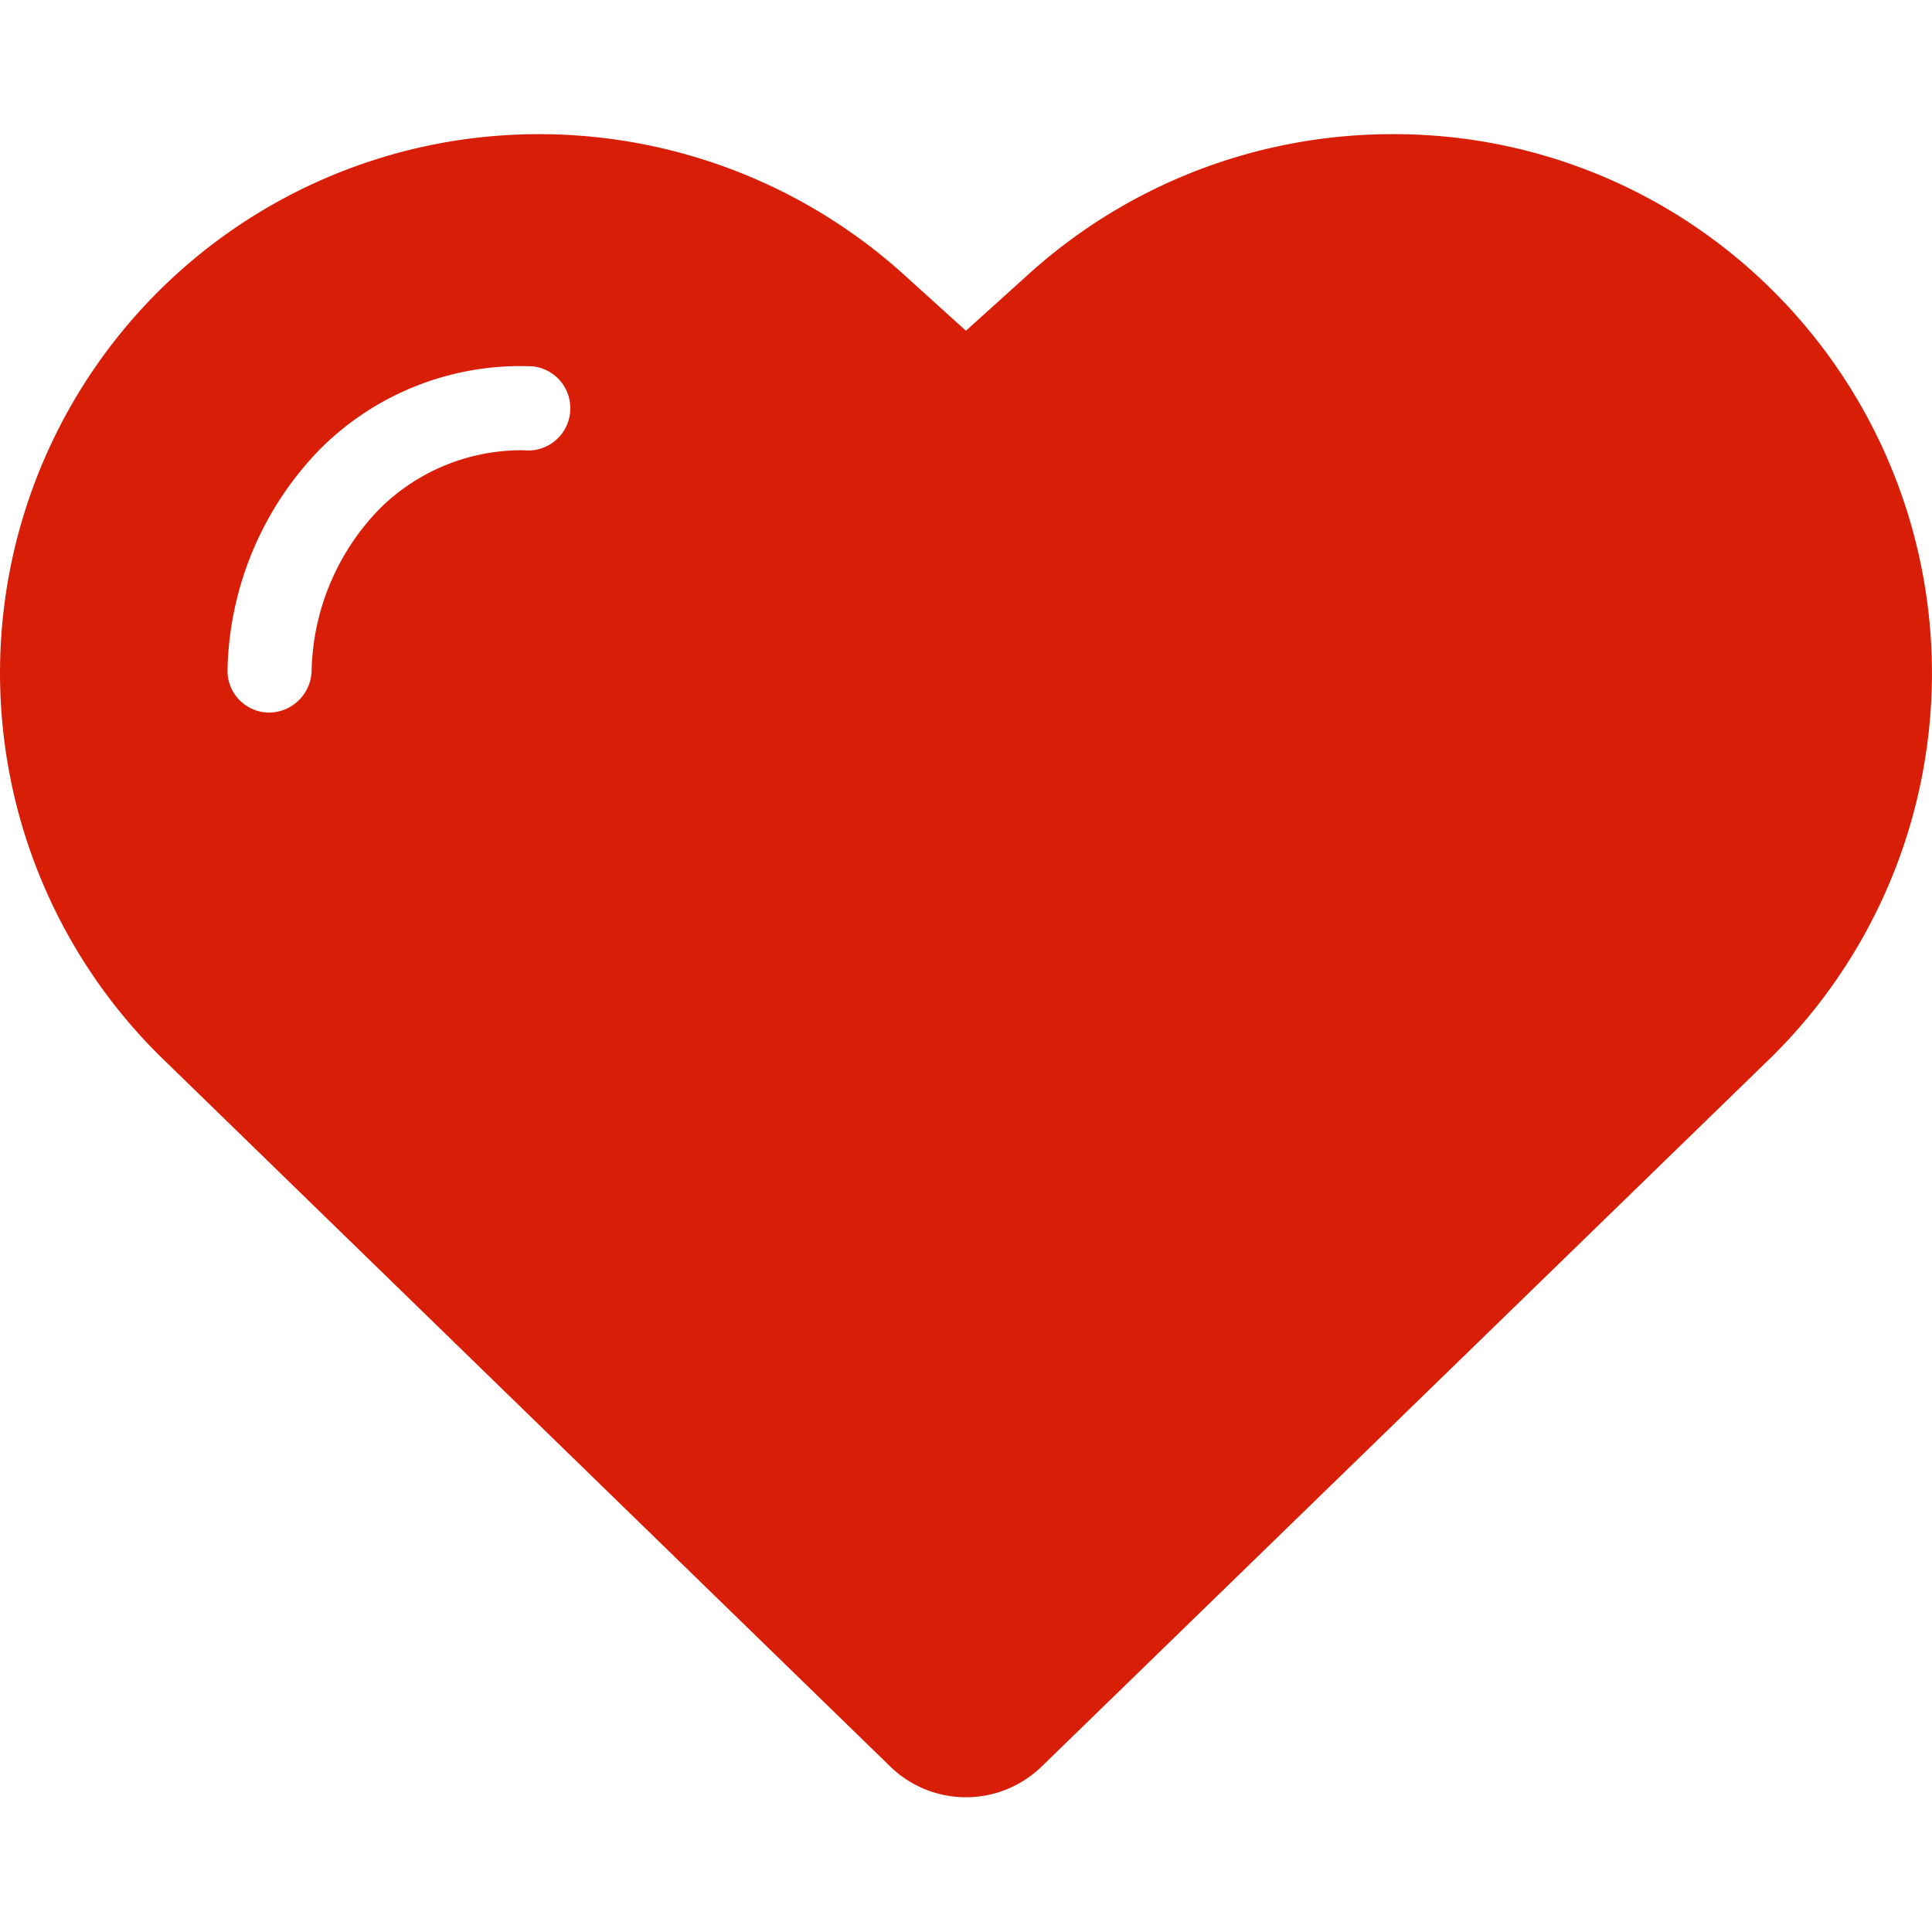 <?xml version="1.0" standalone="no"?><!DOCTYPE svg PUBLIC "-//W3C//DTD SVG 1.1//EN" "http://www.w3.org/Graphics/SVG/1.1/DTD/svg11.dtd"><svg class="icon" width="200px" height="200.00px" viewBox="0 0 1024 1024" version="1.1" xmlns="http://www.w3.org/2000/svg"><path d="M939.909 154.34A284.132 284.132 0 0 0 738.095 71.111a287.289 287.289 0 0 0-193.422 74.667l-32.711 29.525-32.54-29.44A288.256 288.256 0 0 0 285.857 71.111a285.582 285.582 0 0 0-201.614 488.107l387.129 376.604a57.572 57.572 0 0 0 81.01 0.199l387.527-376.718a285.895 285.895 0 0 0 0-404.964zM302.127 219.022a22.357 22.357 0 0 1-24.69 19.627 106.724 106.724 0 0 0-76.203 31.004A126.834 126.834 0 0 0 165.167 355.556a22.756 22.756 0 0 1-22.414 22.13H142.412a22.158 22.158 0 0 1-21.817-22.756A172.743 172.743 0 0 1 169.605 238.08a150.044 150.044 0 0 1 112.981-43.89 22.329 22.329 0 0 1 19.541 24.832z" fill="#d81e06" /></svg>